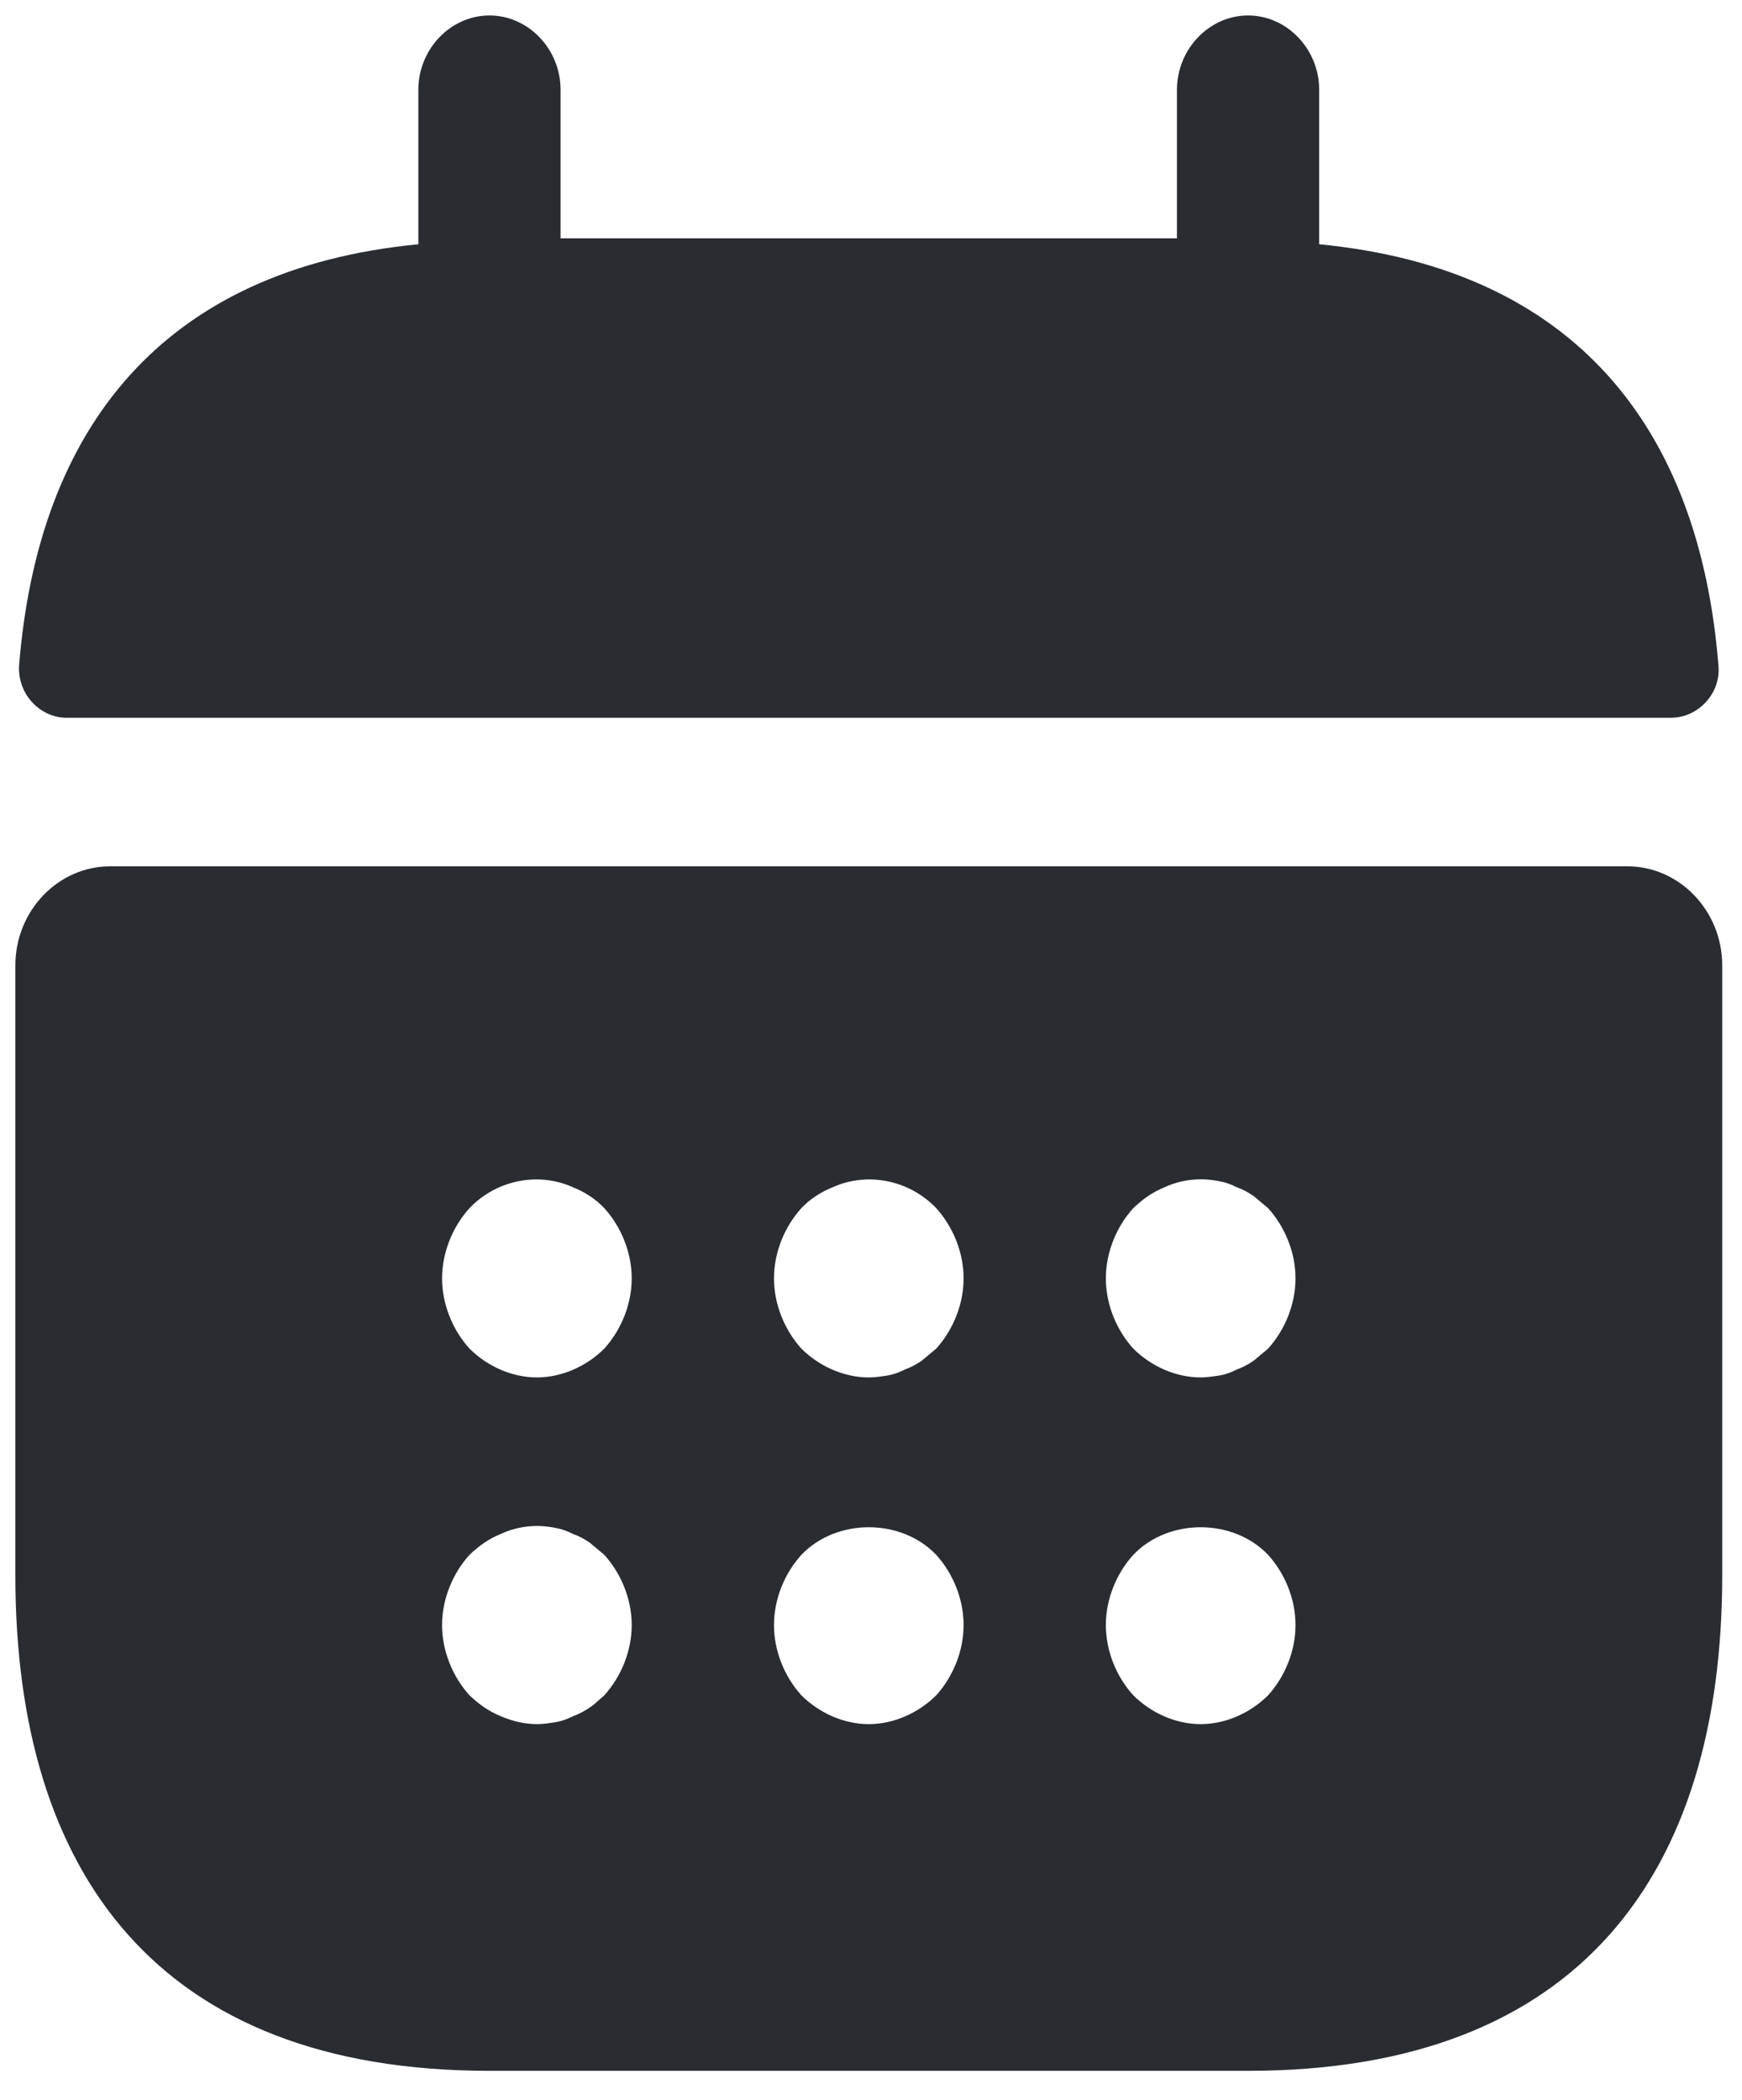 <svg width="39" height="47" viewBox="0 0 39 47" fill="none" xmlns="http://www.w3.org/2000/svg">
<path d="M29.534 5.467V2.009C29.534 1.1 28.812 0.346 27.942 0.346C27.072 0.346 26.35 1.1 26.35 2.009V5.334H12.55V2.009C12.55 1.1 11.829 0.346 10.958 0.346C10.088 0.346 9.366 1.1 9.366 2.009V5.467C3.634 6.021 0.853 9.591 0.428 14.89C0.386 15.533 0.895 16.065 1.49 16.065H37.41C38.026 16.065 38.535 15.51 38.472 14.89C38.047 9.591 35.266 6.021 29.534 5.467Z" fill="#292D32"/>
<path d="M36.434 19.39H2.467C1.299 19.39 0.344 20.388 0.344 21.607V35.264C0.344 41.916 3.528 46.35 10.959 46.35H27.942C35.373 46.35 38.557 41.916 38.557 35.264V21.607C38.557 20.388 37.602 19.39 36.434 19.39ZM13.527 37.947C13.421 38.036 13.315 38.146 13.209 38.213C13.082 38.302 12.954 38.368 12.827 38.413C12.699 38.479 12.572 38.523 12.445 38.545C12.296 38.568 12.169 38.59 12.02 38.59C11.744 38.59 11.468 38.523 11.213 38.413C10.937 38.302 10.725 38.146 10.513 37.947C10.131 37.526 9.897 36.949 9.897 36.373C9.897 35.796 10.131 35.22 10.513 34.799C10.725 34.599 10.937 34.444 11.213 34.333C11.595 34.156 12.02 34.111 12.445 34.2C12.572 34.222 12.699 34.267 12.827 34.333C12.954 34.377 13.082 34.444 13.209 34.533C13.315 34.621 13.421 34.71 13.527 34.799C13.909 35.22 14.143 35.796 14.143 36.373C14.143 36.949 13.909 37.526 13.527 37.947ZM13.527 30.187C13.124 30.586 12.572 30.83 12.02 30.83C11.468 30.83 10.916 30.586 10.513 30.187C10.131 29.766 9.897 29.189 9.897 28.613C9.897 28.037 10.131 27.46 10.513 27.039C11.107 26.418 12.041 26.219 12.827 26.573C13.103 26.684 13.336 26.839 13.527 27.039C13.909 27.46 14.143 28.037 14.143 28.613C14.143 29.189 13.909 29.766 13.527 30.187ZM20.958 37.947C20.554 38.346 20.003 38.59 19.451 38.59C18.898 38.59 18.346 38.346 17.943 37.947C17.561 37.526 17.328 36.949 17.328 36.373C17.328 35.796 17.561 35.22 17.943 34.799C18.729 33.978 20.172 33.978 20.958 34.799C21.34 35.22 21.573 35.796 21.573 36.373C21.573 36.949 21.34 37.526 20.958 37.947ZM20.958 30.187C20.852 30.276 20.745 30.364 20.639 30.453C20.512 30.542 20.385 30.608 20.257 30.653C20.13 30.719 20.003 30.764 19.875 30.786C19.727 30.808 19.599 30.83 19.451 30.83C18.898 30.83 18.346 30.586 17.943 30.187C17.561 29.766 17.328 29.189 17.328 28.613C17.328 28.037 17.561 27.46 17.943 27.039C18.134 26.839 18.368 26.684 18.644 26.573C19.429 26.219 20.363 26.418 20.958 27.039C21.34 27.46 21.573 28.037 21.573 28.613C21.573 29.189 21.34 29.766 20.958 30.187ZM28.388 37.947C27.985 38.346 27.433 38.59 26.881 38.59C26.329 38.59 25.777 38.346 25.374 37.947C24.991 37.526 24.758 36.949 24.758 36.373C24.758 35.796 24.991 35.22 25.374 34.799C26.159 33.978 27.603 33.978 28.388 34.799C28.77 35.22 29.004 35.796 29.004 36.373C29.004 36.949 28.77 37.526 28.388 37.947ZM28.388 30.187C28.282 30.276 28.176 30.364 28.07 30.453C27.942 30.542 27.815 30.608 27.688 30.653C27.56 30.719 27.433 30.764 27.305 30.786C27.157 30.808 27.008 30.83 26.881 30.83C26.329 30.83 25.777 30.586 25.374 30.187C24.991 29.766 24.758 29.189 24.758 28.613C24.758 28.037 24.991 27.46 25.374 27.039C25.586 26.839 25.798 26.684 26.074 26.573C26.456 26.396 26.881 26.352 27.305 26.44C27.433 26.462 27.56 26.507 27.688 26.573C27.815 26.618 27.942 26.684 28.07 26.773L28.388 27.039C28.77 27.46 29.004 28.037 29.004 28.613C29.004 29.189 28.77 29.766 28.388 30.187Z" fill="#292D32"/>
</svg>
